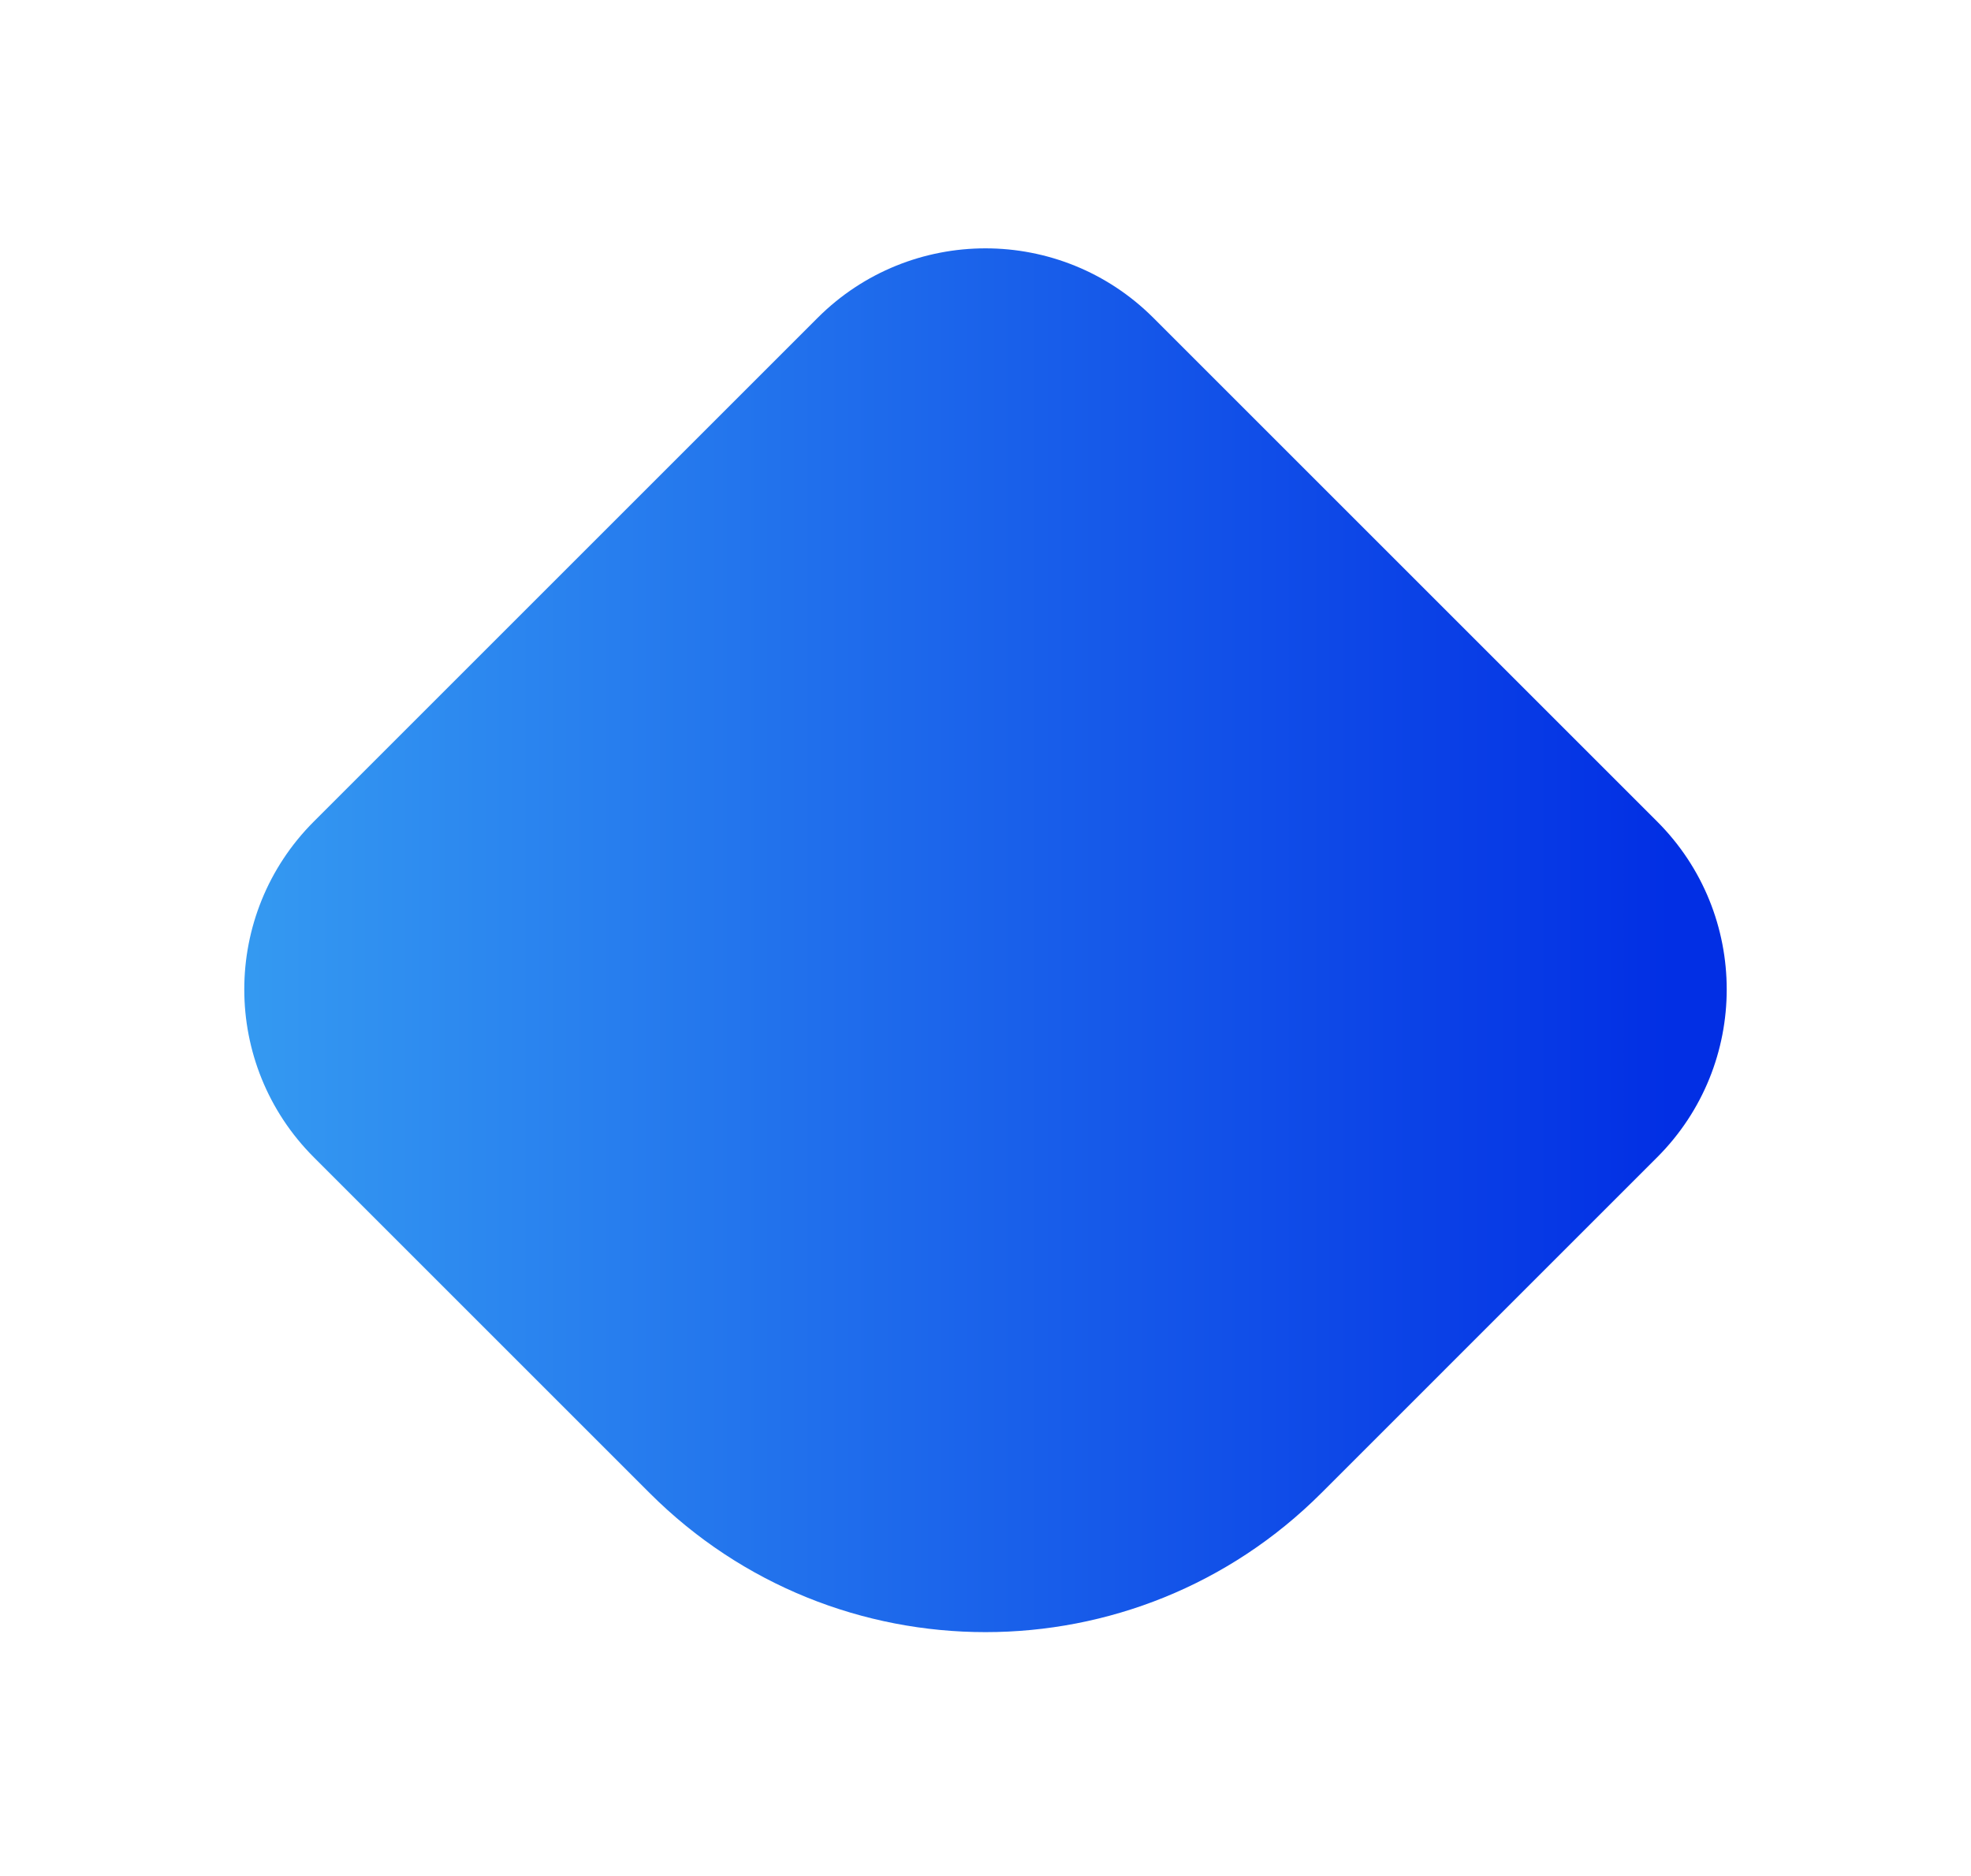<svg width="166" height="158" viewBox="0 0 166 158" fill="none" xmlns="http://www.w3.org/2000/svg">
<g filter="url(#filter0_d_359_25121)">
<path d="M26.431 85.489C18.621 77.678 18.621 65.015 26.431 57.205L68.858 14.778C76.668 6.968 89.331 6.968 97.142 14.778L139.568 57.205C147.379 65.015 147.379 77.678 139.568 85.489L111.284 113.773C95.663 129.394 70.336 129.394 54.715 113.773L26.431 85.489Z" fill="url(#paint0_linear_359_25121)"/>
</g>
<defs>
<filter id="filter0_d_359_25121" x="-7.711" y="-7.364" width="181.421" height="181.421" filterUnits="userSpaceOnUse" color-interpolation-filters="sRGB">
<feFlood flood-opacity="0" result="BackgroundImageFix"/>
<feColorMatrix in="SourceAlpha" type="matrix" values="0 0 0 0 0 0 0 0 0 0 0 0 0 0 0 0 0 0 127 0" result="hardAlpha"/>
<feOffset dy="12"/>
<feGaussianBlur stdDeviation="10"/>
<feComposite in2="hardAlpha" operator="out"/>
<feColorMatrix type="matrix" values="0 0 0 0 0.004 0 0 0 0 0.161 0 0 0 0 0.89 0 0 0 0.25 0"/>
<feBlend mode="normal" in2="BackgroundImageFix" result="effect1_dropShadow_359_25121"/>
<feBlend mode="normal" in="SourceGraphic" in2="effect1_dropShadow_359_25121" result="shape"/>
</filter>
<linearGradient id="paint0_linear_359_25121" x1="12.289" y1="71.347" x2="153.71" y2="71.347" gradientUnits="userSpaceOnUse">
<stop offset="0.015" stop-color="#379FF2"/>
<stop offset="0.908" stop-color="#022FE4"/>
</linearGradient>
</defs>
</svg>
